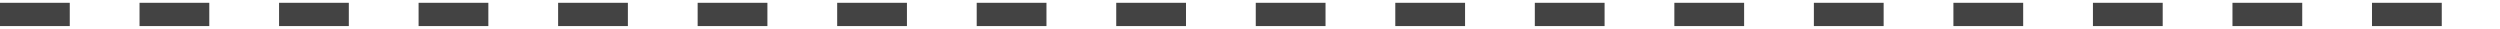 <?xml version="1.0" encoding="UTF-8" standalone="no"?>
<svg
   xmlns:dc="http://purl.org/dc/elements/1.1/"
   xmlns:cc="http://creativecommons.org/ns#"
   xmlns:rdf="http://www.w3.org/1999/02/22-rdf-syntax-ns#"
   xmlns:svg="http://www.w3.org/2000/svg"
   xmlns="http://www.w3.org/2000/svg"
   xmlns:sodipodi="http://sodipodi.sourceforge.net/DTD/sodipodi-0.dtd"
   xmlns:inkscape="http://www.inkscape.org/namespaces/inkscape"
   sodipodi:docname="dashed_med.svg"
   inkscape:version="0.92.5 (2060ec1f9f, 2020-04-08)"
   id="svg8"
   version="1.1"
   viewBox="0 0 199.098 2.3"
   height="2.3mm"
   width="199.098mm">
  <defs
     id="defs2" />
  <sodipodi:namedview
     inkscape:document-rotation="0"
     inkscape:window-maximized="0"
     inkscape:window-y="28"
     inkscape:window-x="49"
     inkscape:window-height="773"
     inkscape:window-width="1471"
     showgrid="false"
     inkscape:current-layer="layer1"
     inkscape:document-units="mm"
     inkscape:cy="56.892254"
     inkscape:cx="272.32425"
     inkscape:zoom="1.3182814"
     inkscape:pageshadow="2"
     inkscape:pageopacity="0.0"
     borderopacity="1.0"
     bordercolor="#666666"
     pagecolor="#ffffff"
     id="base"
     inkscape:pagecheckerboard="0" />
  <g
     transform="translate(42.551,-167.418)"
     id="layer1"
     inkscape:groupmode="layer"
     inkscape:label="Layer 1">
    <path
       inkscape:connector-curvature="0"
       id="path816"
       d="m -42.551,168.568 c 198.897,0 199.098,0 199.098,0"
       style="fill:#777777;fill-opacity:1;stroke:#434343;stroke-width:1.852;stroke-linecap:butt;stroke-linejoin:miter;stroke-miterlimit:4;stroke-dasharray:5.556,5.556;stroke-dashoffset:0;stroke-opacity:1" />
  </g>
</svg>
